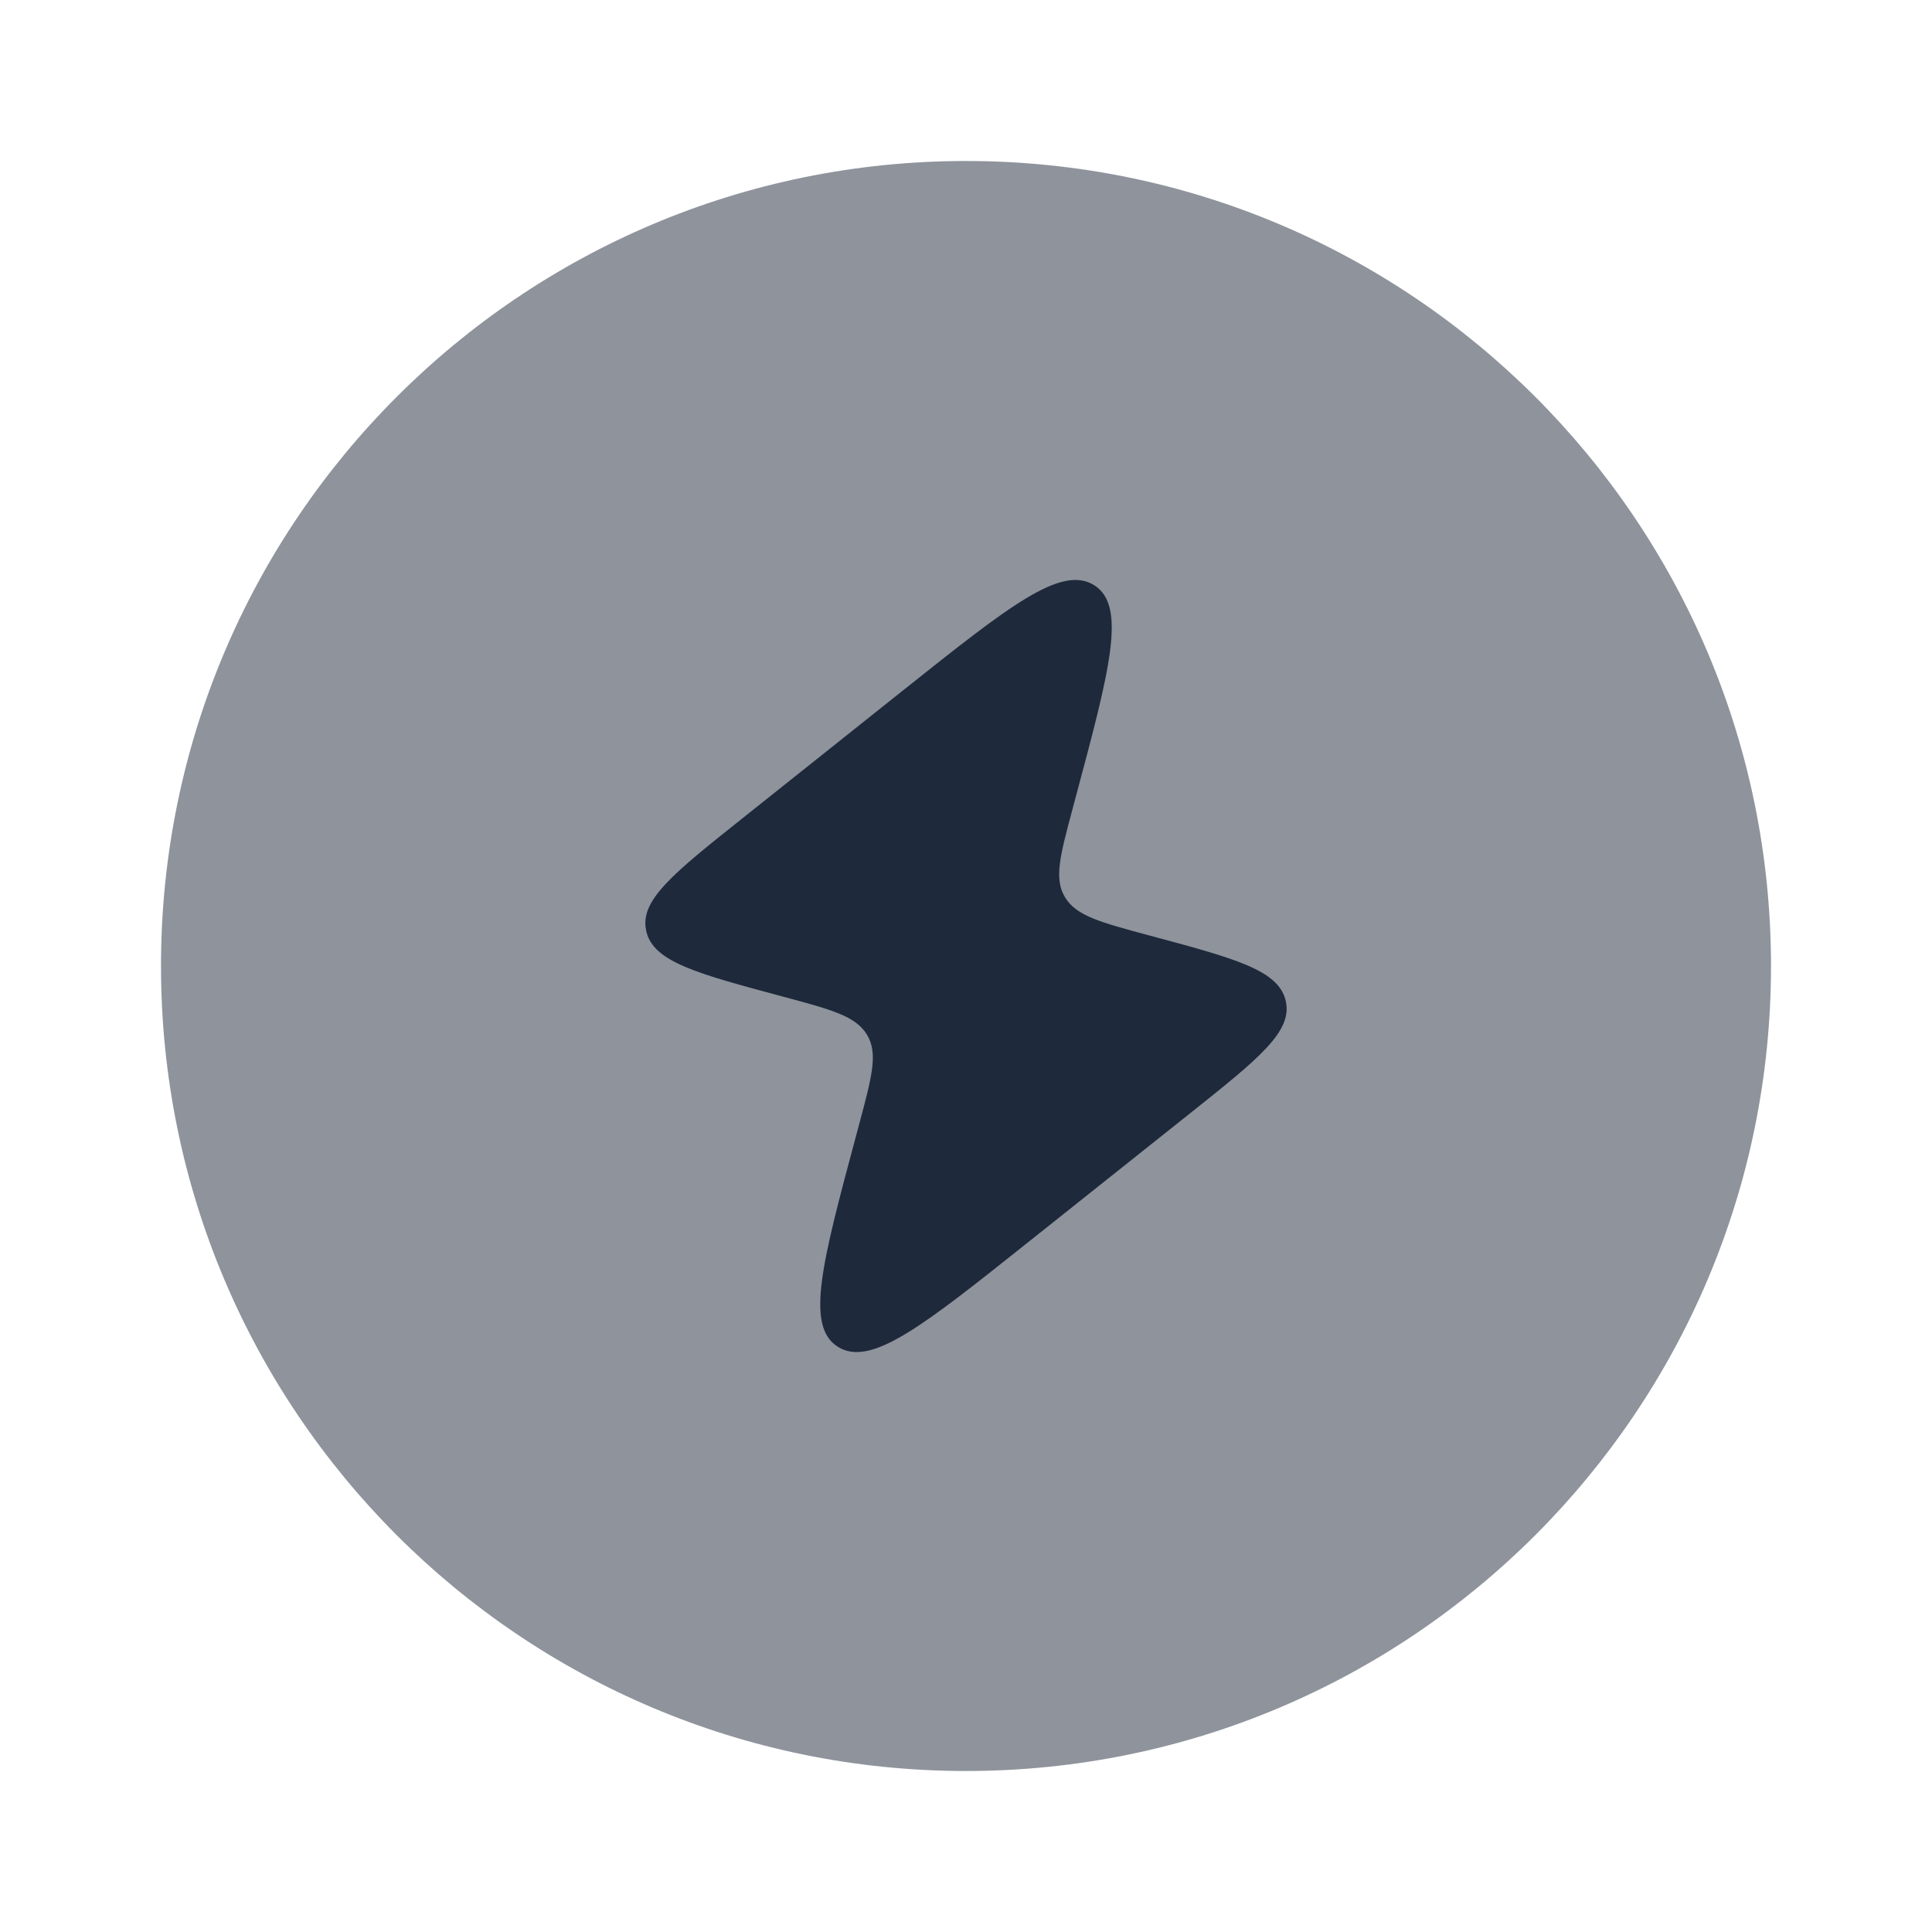 <svg xmlns="http://www.w3.org/2000/svg" width="24" height="24" viewBox="0 0 24 24"><path fill="#1e293b" d="M2 12C2 6.477 6.477 2 12 2s10 4.477 10 10s-4.477 10-10 10S2 17.523 2 12" opacity="0.5"/><path fill="#1e293b" d="m11.227 8.569l-2.015 1.605c-.845.673-1.268 1.01-1.185 1.385l.004.019c.094.373.63.517 1.702.804c.595.16.893.24 1.033.465l.007.012c.135.229.058.515-.095 1.087l-.04.15c-.426 1.586-.638 2.379-.229 2.635c.41.256 1.06-.262 2.363-1.3l2.015-1.604c.846-.674 1.268-1.01 1.186-1.386l-.004-.019c-.095-.373-.63-.517-1.702-.804c-.595-.16-.893-.24-1.033-.465l-.007-.012c-.135-.228-.058-.514.095-1.086l.04-.15c.425-1.586.638-2.38.229-2.636c-.41-.256-1.061.263-2.364 1.3"/></svg>